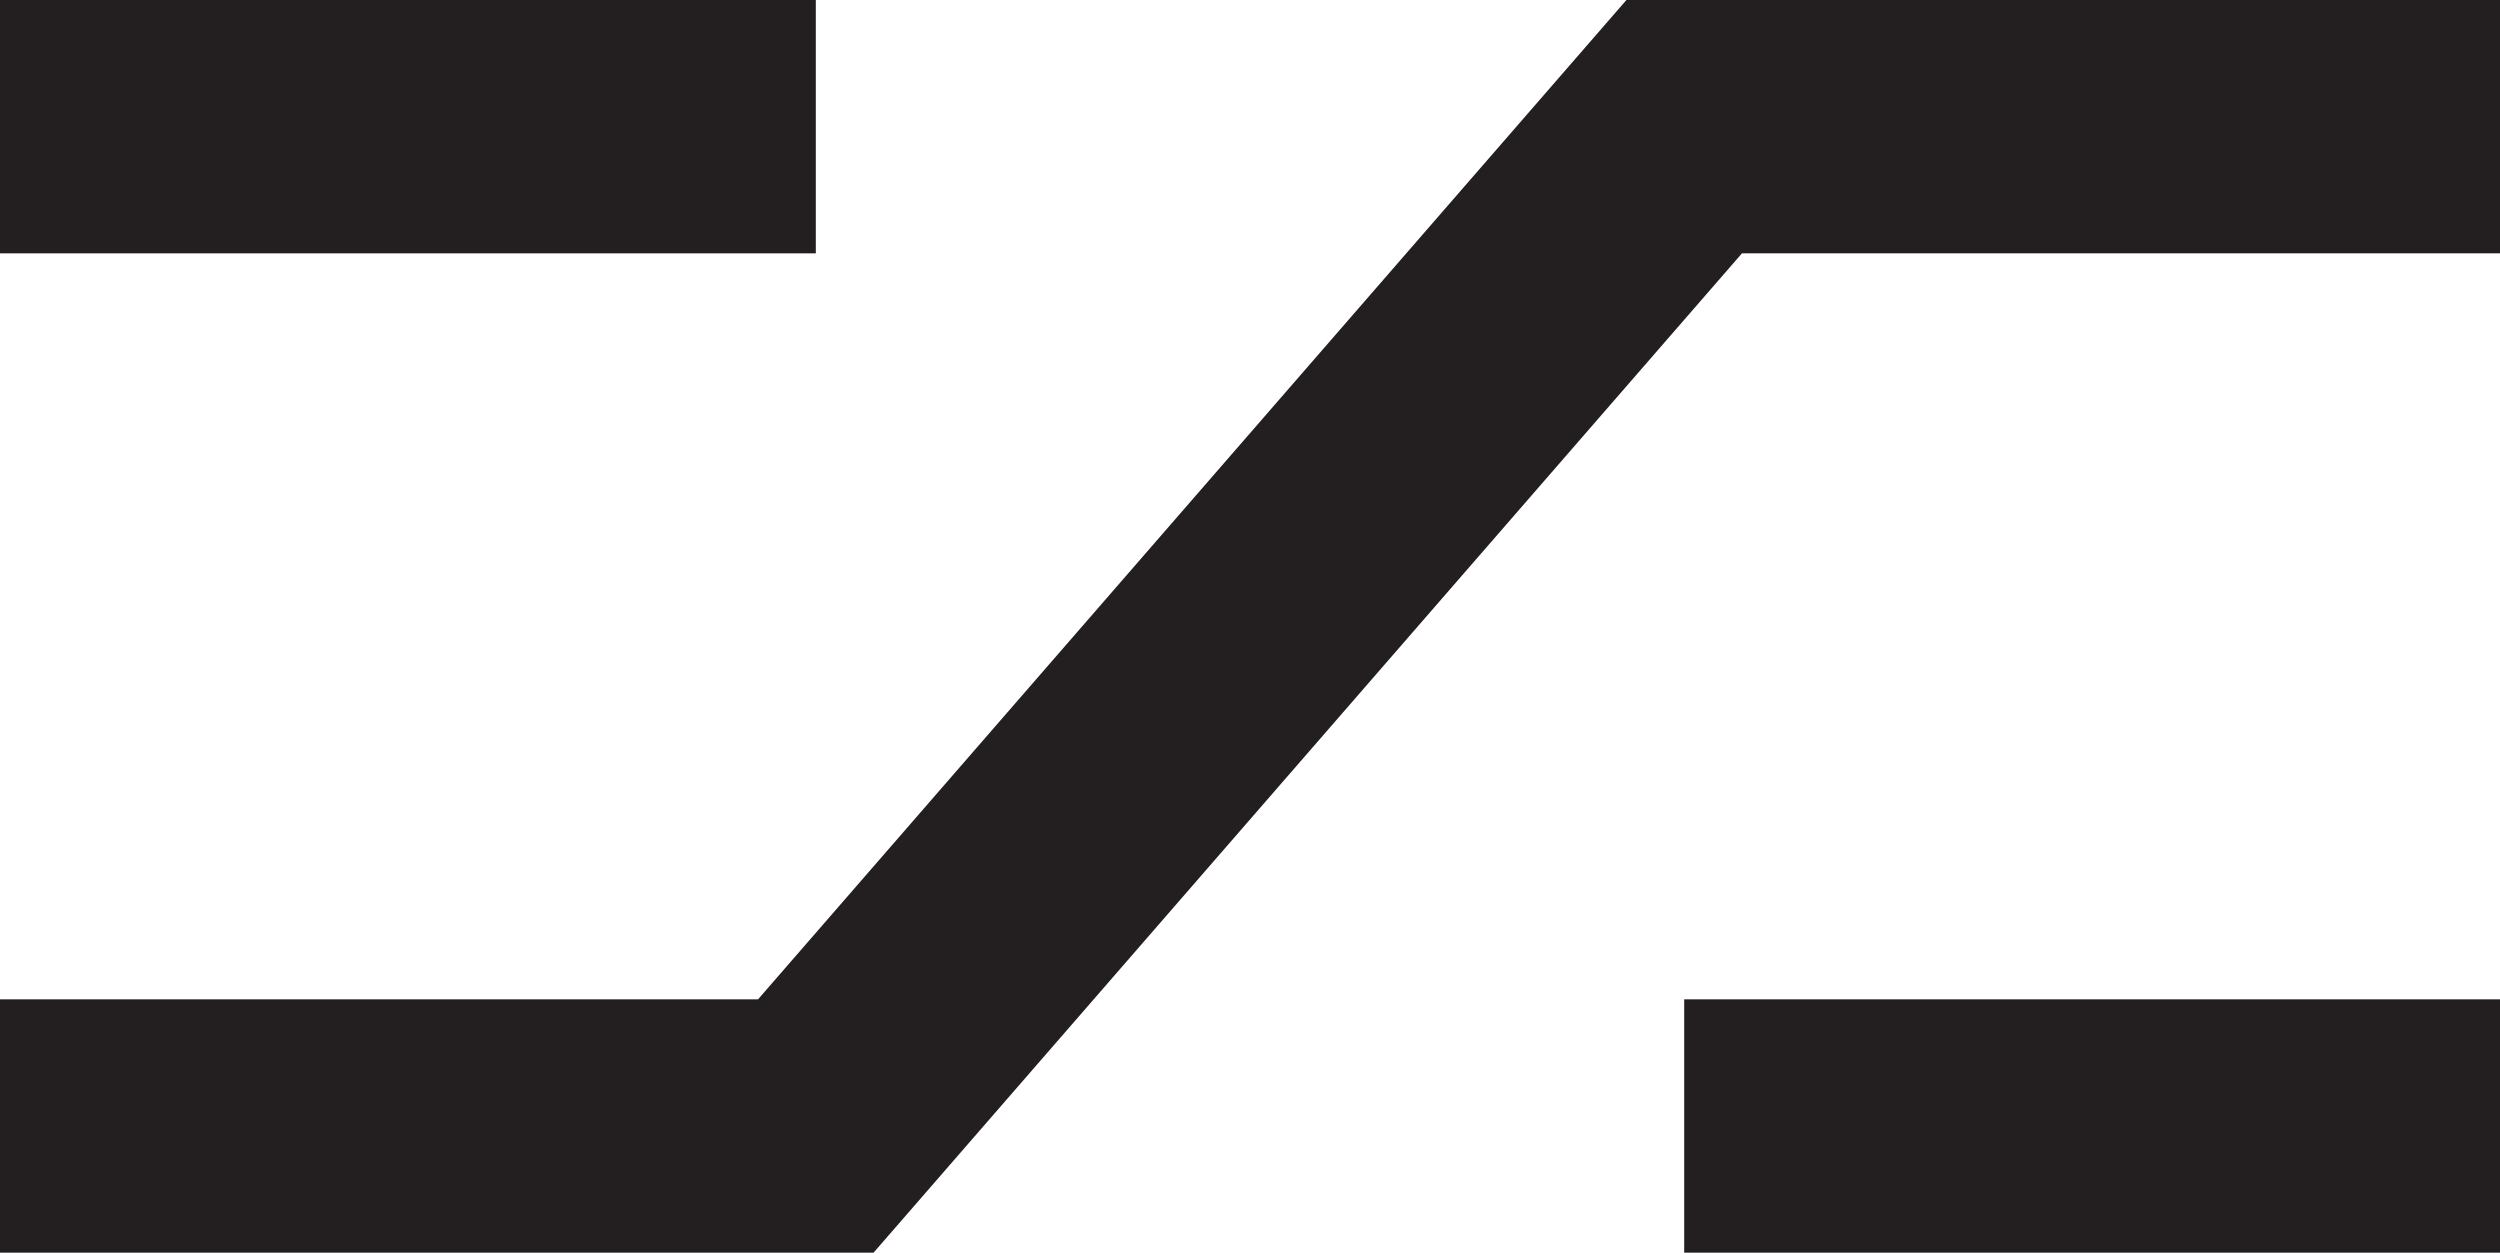 <?xml version="1.0" encoding="UTF-8"?>
<svg id="Layer_1" xmlns="http://www.w3.org/2000/svg" viewBox="0 0 111.883 56.061">
  <defs>
    <style>
      .cls-1 {
        fill: none;
        stroke: #231f20;
        stroke-miterlimit: 10;
        stroke-width: 11.339px;
      }
    </style>
  </defs>
  <polyline class="cls-1" points="0 50.392 36.51 50.392 75.373 5.669 111.883 5.669"/>
  <line class="cls-1" y1="5.669" x2="36.51" y2="5.669"/>
  <line class="cls-1" x1="75.373" y1="50.392" x2="111.883" y2="50.392"/>
</svg>